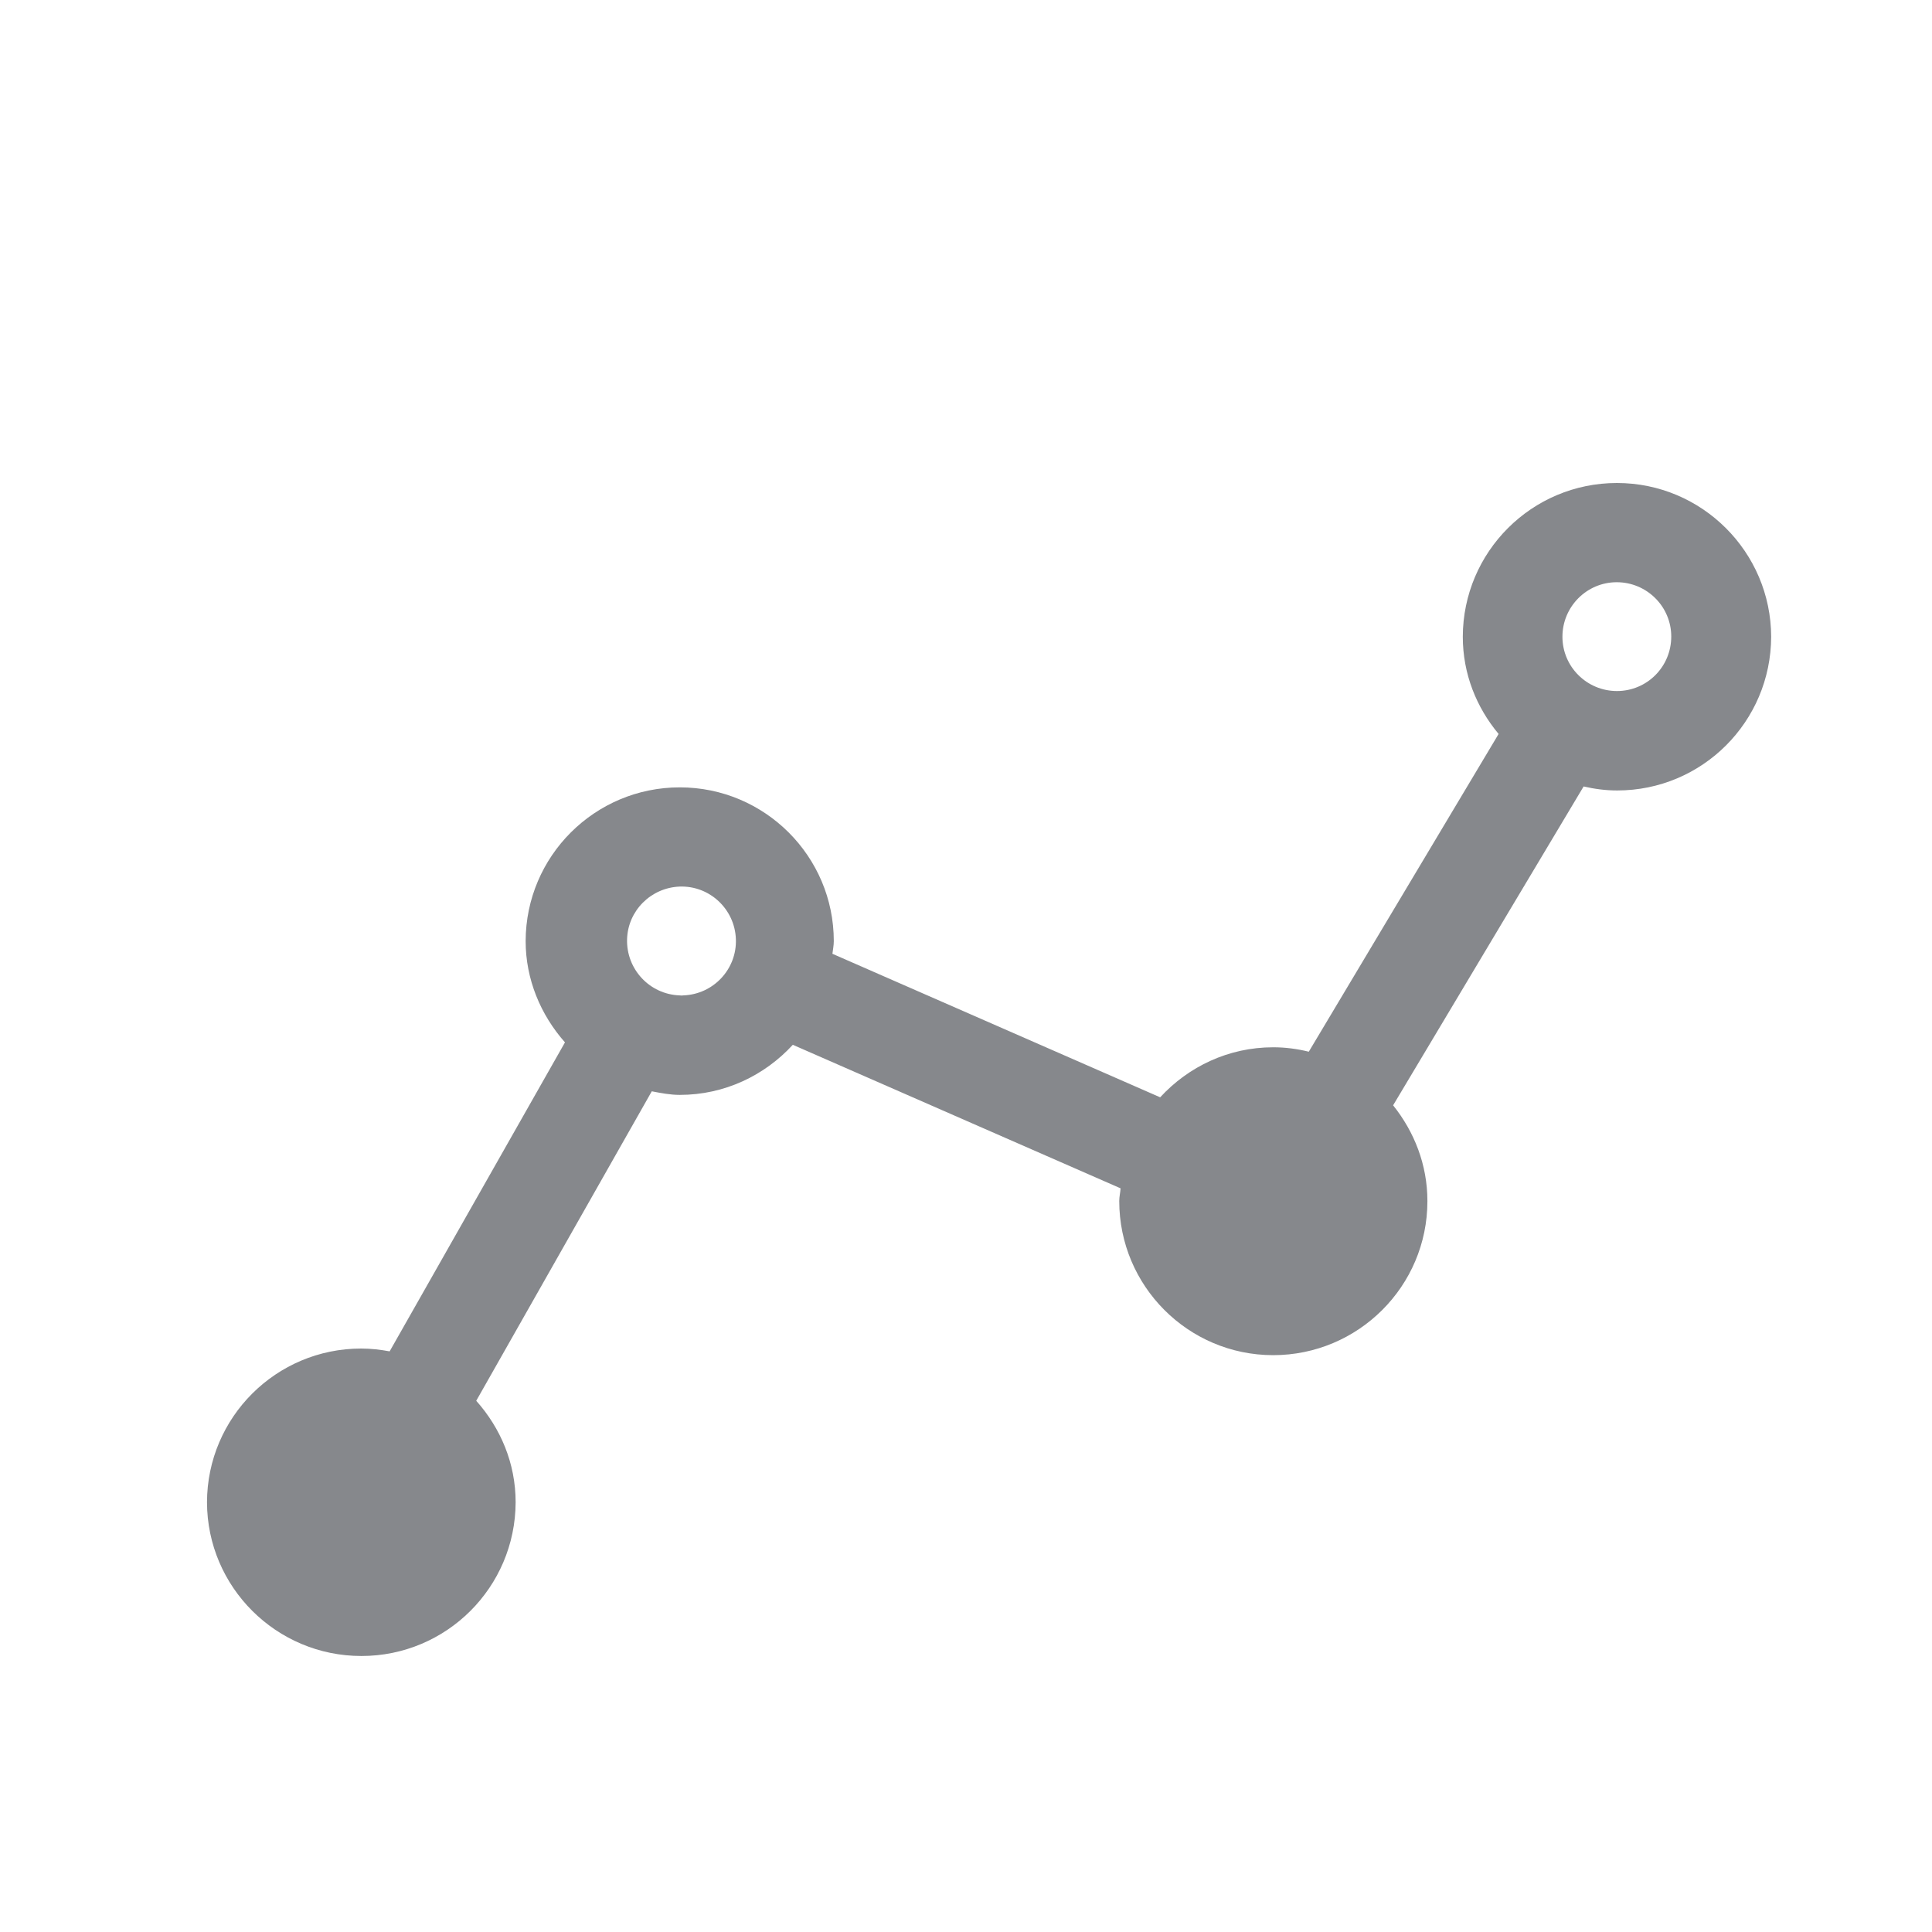 <svg width="28" height="28" viewBox="0 0 28 28" fill="none" xmlns="http://www.w3.org/2000/svg">
<path fill-rule="evenodd" clip-rule="evenodd" d="M23.434 10.015C22.999 10.015 22.644 9.664 22.644 9.228C22.644 8.793 22.996 8.438 23.431 8.438C23.866 8.438 24.221 8.79 24.221 9.225C24.221 9.664 23.869 10.015 23.434 10.015ZM9.849 14.426C9.414 14.41 9.075 14.046 9.088 13.61C9.101 13.198 9.433 12.866 9.849 12.849C10.284 12.833 10.649 13.175 10.665 13.61C10.681 14.046 10.339 14.41 9.904 14.426C9.888 14.429 9.868 14.429 9.849 14.426ZM23.434 7C22.202 7 21.203 7.996 21.2 9.228C21.2 9.767 21.399 10.254 21.719 10.637L18.968 15.242C18.797 15.2 18.626 15.178 18.452 15.178C17.804 15.178 17.224 15.458 16.814 15.903L12.064 13.823C12.071 13.762 12.084 13.704 12.084 13.639C12.084 12.411 11.084 11.411 9.852 11.411C8.62 11.411 7.621 12.408 7.618 13.639C7.618 14.191 7.834 14.707 8.188 15.107L5.647 19.585C5.512 19.56 5.373 19.544 5.235 19.544C4.003 19.544 3.003 20.54 3 21.772C3.003 23 4.003 24 5.238 24C6.47 24 7.469 23.004 7.473 21.772C7.473 21.204 7.253 20.695 6.902 20.301L9.446 15.816C9.581 15.842 9.714 15.868 9.852 15.868C10.5 15.868 11.081 15.587 11.49 15.142L16.24 17.222C16.237 17.283 16.221 17.341 16.221 17.406C16.221 18.637 17.22 19.64 18.452 19.64C19.684 19.64 20.687 18.641 20.687 17.409V17.406C20.687 16.88 20.497 16.403 20.19 16.019L22.951 11.398C23.108 11.434 23.267 11.456 23.437 11.456C24.669 11.456 25.666 10.46 25.669 9.228C25.666 8 24.666 7 23.434 7Z" fill="#86888C"/>
</svg>

